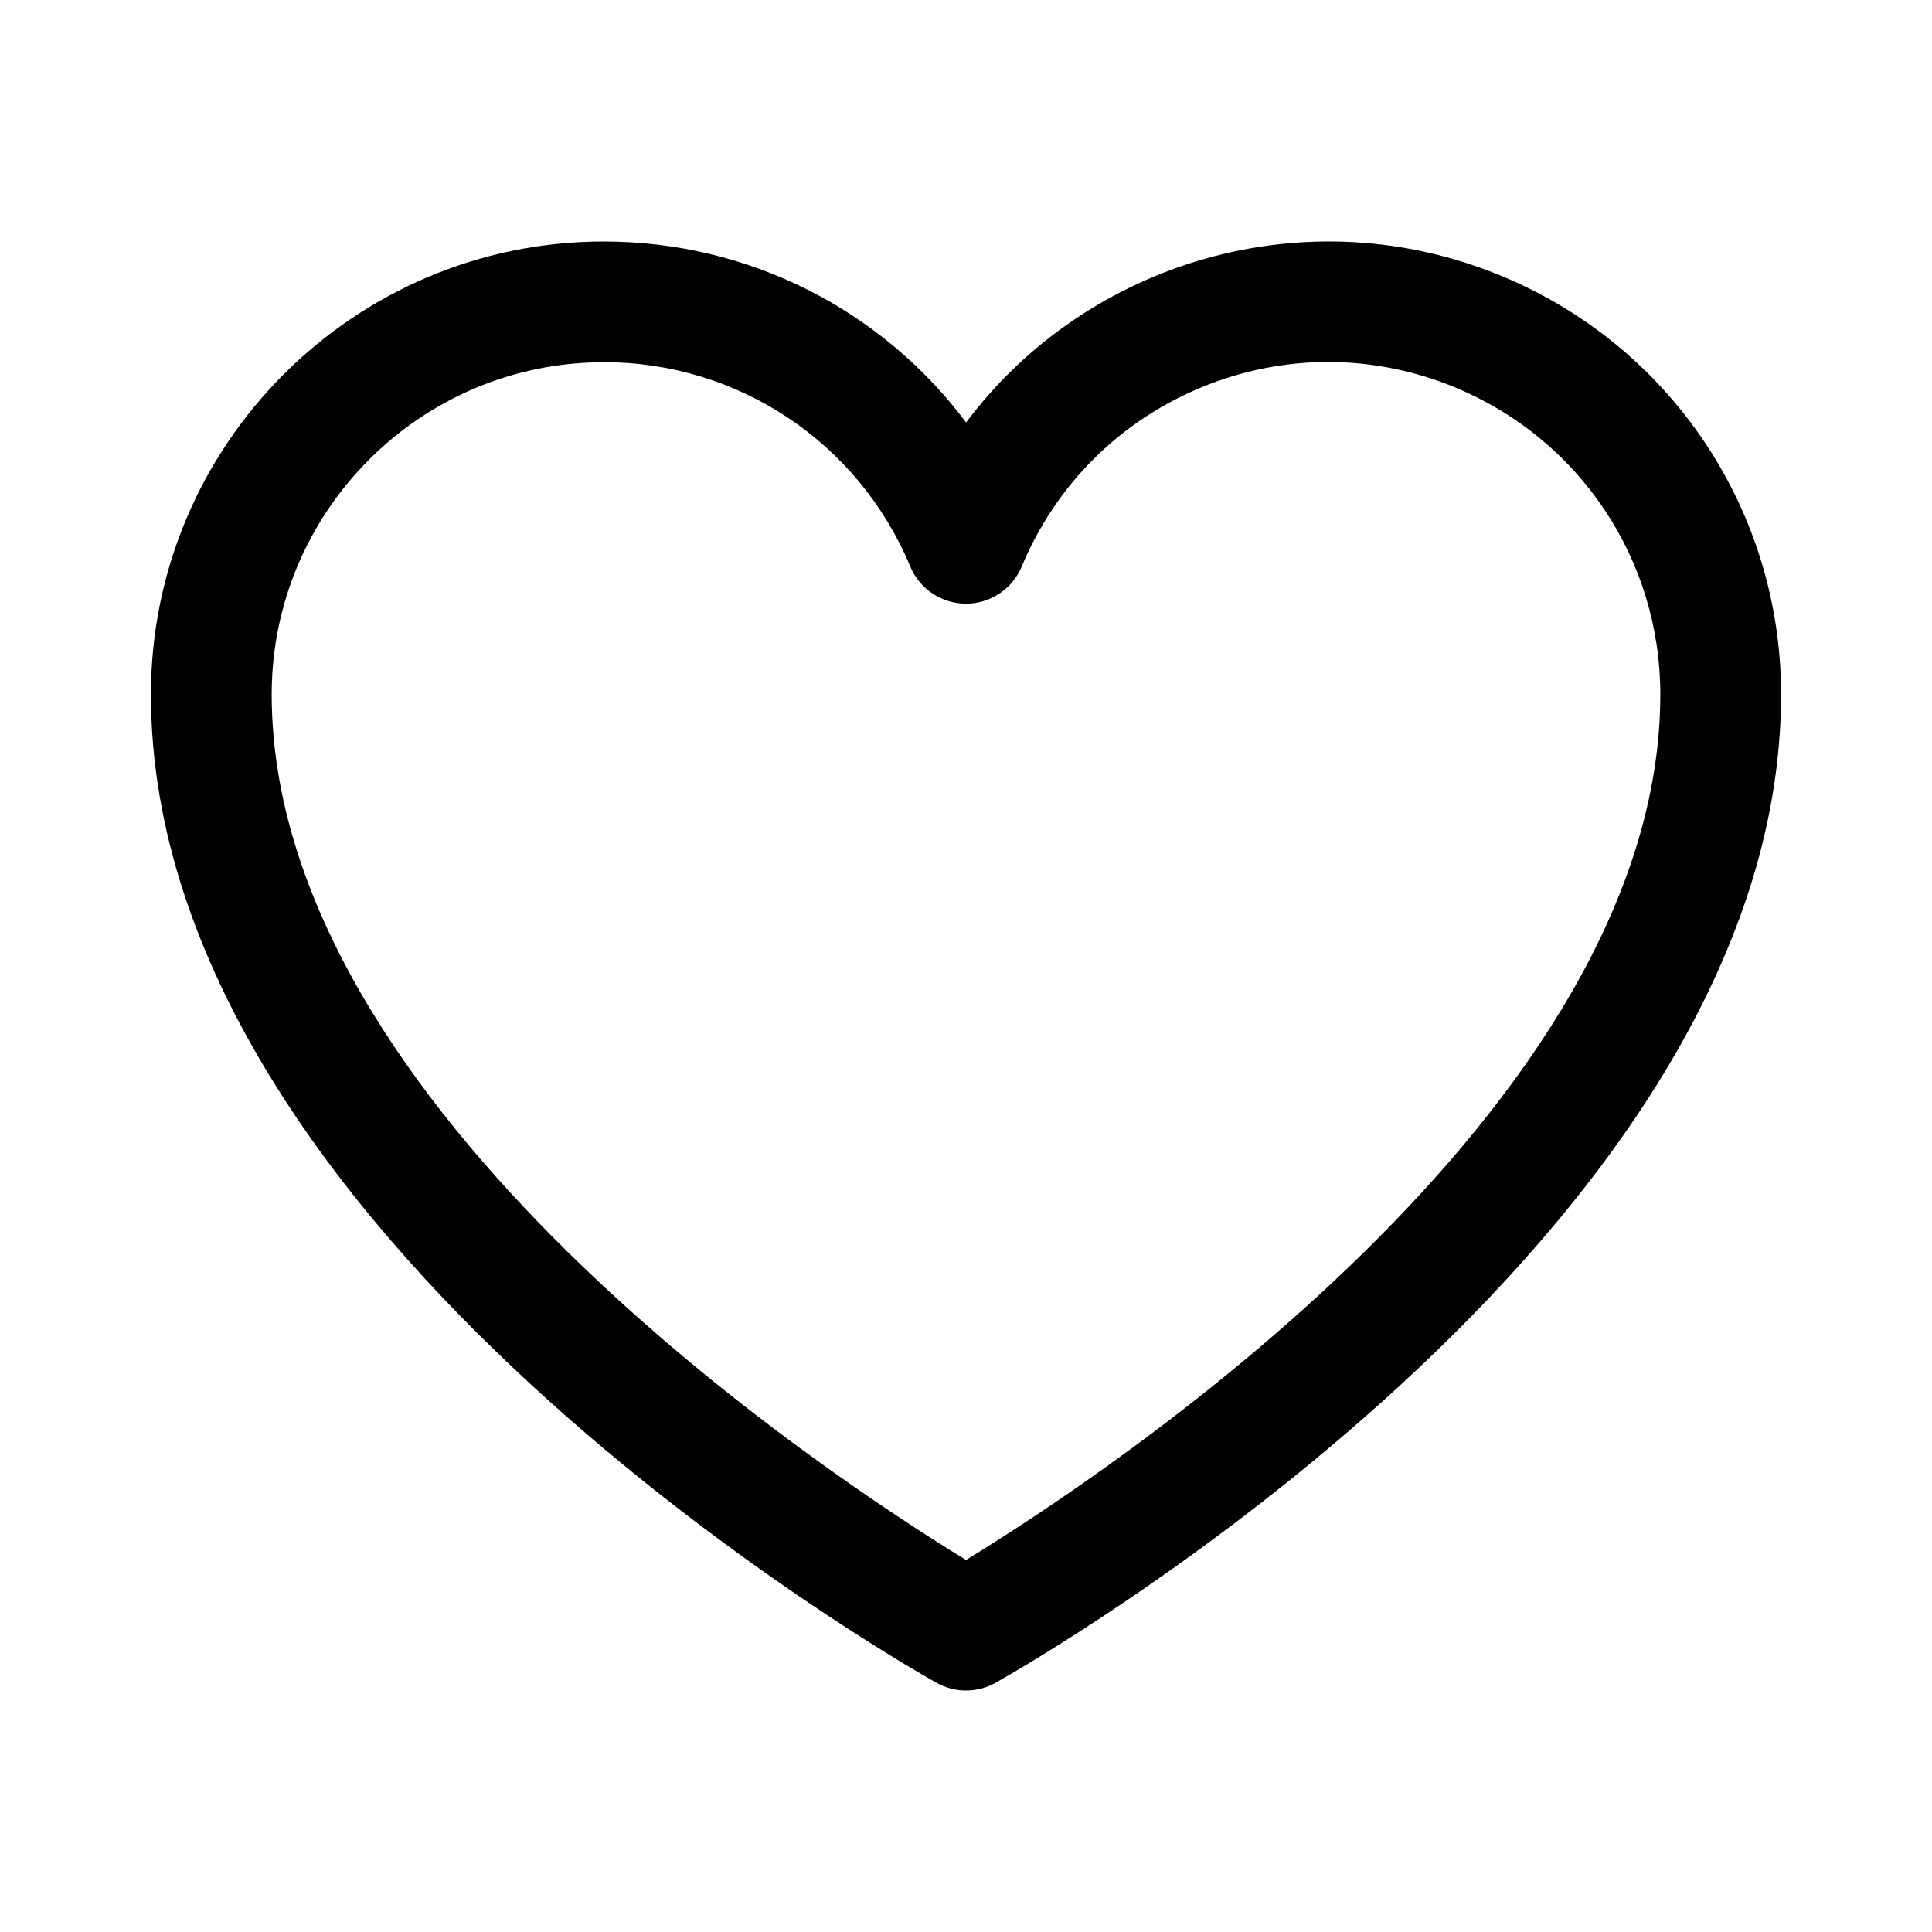 <svg viewBox="0 0 24 24" xmlns="http://www.w3.org/2000/svg">
<path d="M12 21C11.873 21 11.748 20.968 11.633 20.904C11.235 20.681 1.875 15.362 1.875 8.625C1.875 5.524 4.399 3 7.5 3C9.303 3 10.956 3.851 12.001 5.248C13.508 3.24 16.242 2.423 18.664 3.433C20.767 4.31 22.125 6.348 22.125 8.625C22.125 15.362 12.765 20.681 12.367 20.904C12.253 20.968 12.127 21 12 21ZM7.5 4.5C5.226 4.5 3.375 6.351 3.375 8.625C3.375 13.796 10.311 18.347 12 19.378C13.689 18.347 20.625 13.796 20.625 8.625C20.625 6.954 19.628 5.46 18.086 4.817C17.069 4.393 15.948 4.39 14.929 4.81C13.91 5.23 13.116 6.021 12.692 7.038C12.576 7.317 12.302 7.499 12 7.499C11.698 7.499 11.424 7.317 11.308 7.038C10.666 5.496 9.171 4.499 7.5 4.499V4.5Z" />
</svg>
